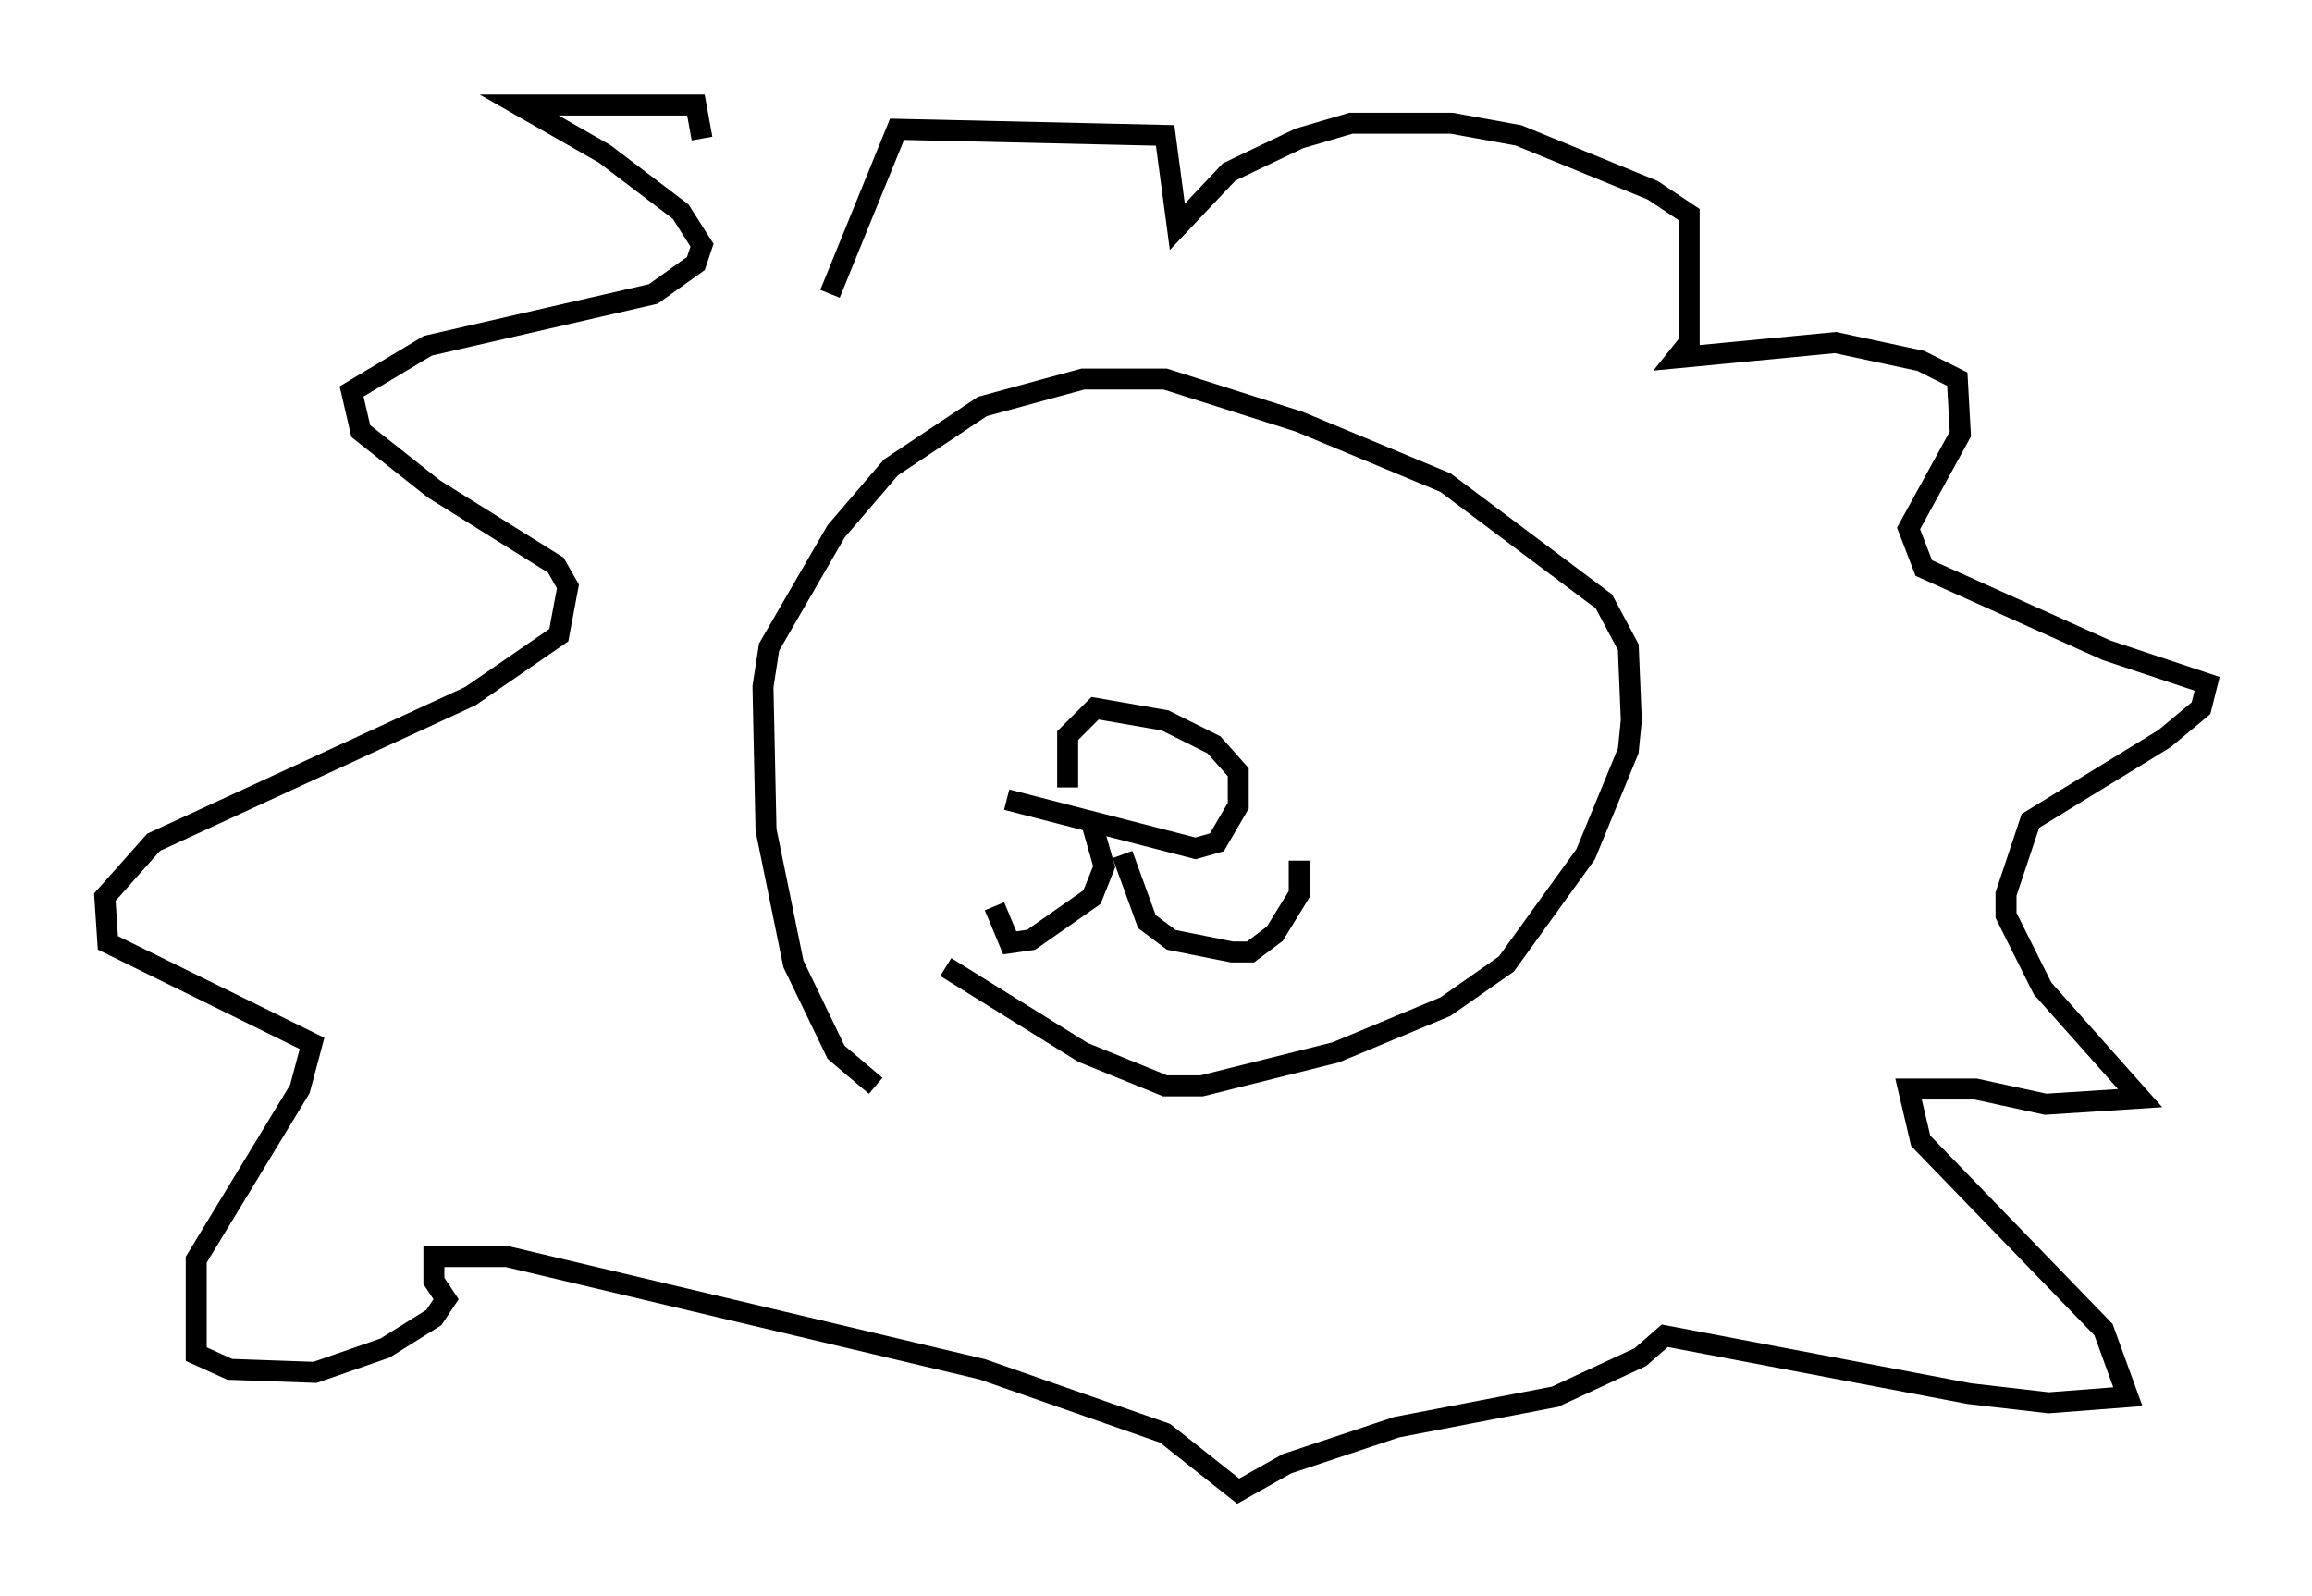 <?xml version="1.0" encoding="utf-8" ?>
<svg baseProfile="full" height="76.089" version="1.1" width="110.223" xmlns="http://www.w3.org/2000/svg" xmlns:ev="http://www.w3.org/2001/xml-events" xmlns:xlink="http://www.w3.org/1999/xlink"><defs /><rect fill="white" height="76.089" width="110.223" x="0" y="0" /><path d="M44.508, 52.933 m-2.76, -1.162 l-1.888, -1.598 -2.034, -4.212 l-1.307, -6.391 -0.145, -6.827 l0.291, -1.888 3.196, -5.52 l2.615, -3.05 4.358, -2.905 l4.793, -1.307 3.922, 0.0 l6.391, 2.034 6.972, 2.905 l7.553, 5.665 1.162, 2.179 l0.145, 3.486 -0.145, 1.453 l-2.034, 4.939 -3.777, 5.229 l-2.905, 2.034 -5.229, 2.179 l-6.391, 1.598 -1.743, 0.0 l-3.922, -1.598 -6.536, -4.067 m-5.52, -32.1 l3.196, -7.844 12.782, 0.291 l0.581, 4.358 2.469, -2.615 l3.341, -1.598 2.469, -0.726 l4.793, 0.0 3.196, 0.581 l6.391, 2.615 1.743, 1.162 l0.0, 6.101 -0.581, 0.726 l7.553, -0.726 4.067, 0.872 l1.743, 0.872 0.145, 2.615 l-2.469, 4.503 0.726, 1.888 l8.715, 3.922 4.793, 1.598 l-0.291, 1.162 -1.743, 1.453 l-6.391, 3.922 -1.162, 3.486 l0.0, 1.017 1.743, 3.486 l4.648, 5.229 -4.503, 0.291 l-3.341, -0.726 -3.196, 0.0 l0.581, 2.469 8.715, 9.006 l1.162, 3.196 -3.777, 0.291 l-3.777, -0.436 -14.525, -2.76 l-1.162, 1.017 -4.067, 1.888 l-7.553, 1.453 -5.229, 1.743 l-2.324, 1.307 -3.486, -2.76 l-8.715, -3.05 -22.659, -5.374 l-3.486, 0.0 0.0, 1.162 l0.581, 0.872 -0.581, 0.872 l-2.324, 1.453 -3.341, 1.162 l-4.067, -0.145 -1.598, -0.726 l0.0, -4.503 4.939, -8.134 l0.581, -2.179 -9.732, -4.793 l-0.145, -2.179 2.324, -2.615 l15.106, -6.972 4.212, -2.905 l0.436, -2.324 -0.581, -1.017 l-5.81, -3.631 -3.486, -2.76 l-0.436, -1.888 3.631, -2.179 l10.749, -2.469 2.034, -1.453 l0.291, -0.872 -1.017, -1.598 l-3.631, -2.76 -4.067, -2.324 l8.425, 0.0 0.291, 1.598 m17.43, 30.938 l0.0, -2.469 1.307, -1.307 l3.341, 0.581 2.324, 1.162 l1.162, 1.307 0.0, 1.598 l-1.017, 1.743 -1.017, 0.291 l-9.006, -2.324 m4.067, 1.162 l0.581, 2.034 -0.581, 1.453 l-2.905, 2.034 -1.017, 0.145 l-0.726, -1.743 m6.101, -2.469 l1.162, 3.196 1.162, 0.872 l2.905, 0.581 0.872, 0.0 l1.162, -0.872 1.162, -1.888 l0.0, -1.598 " fill="none" stroke="black" stroke-width="1" /></svg>